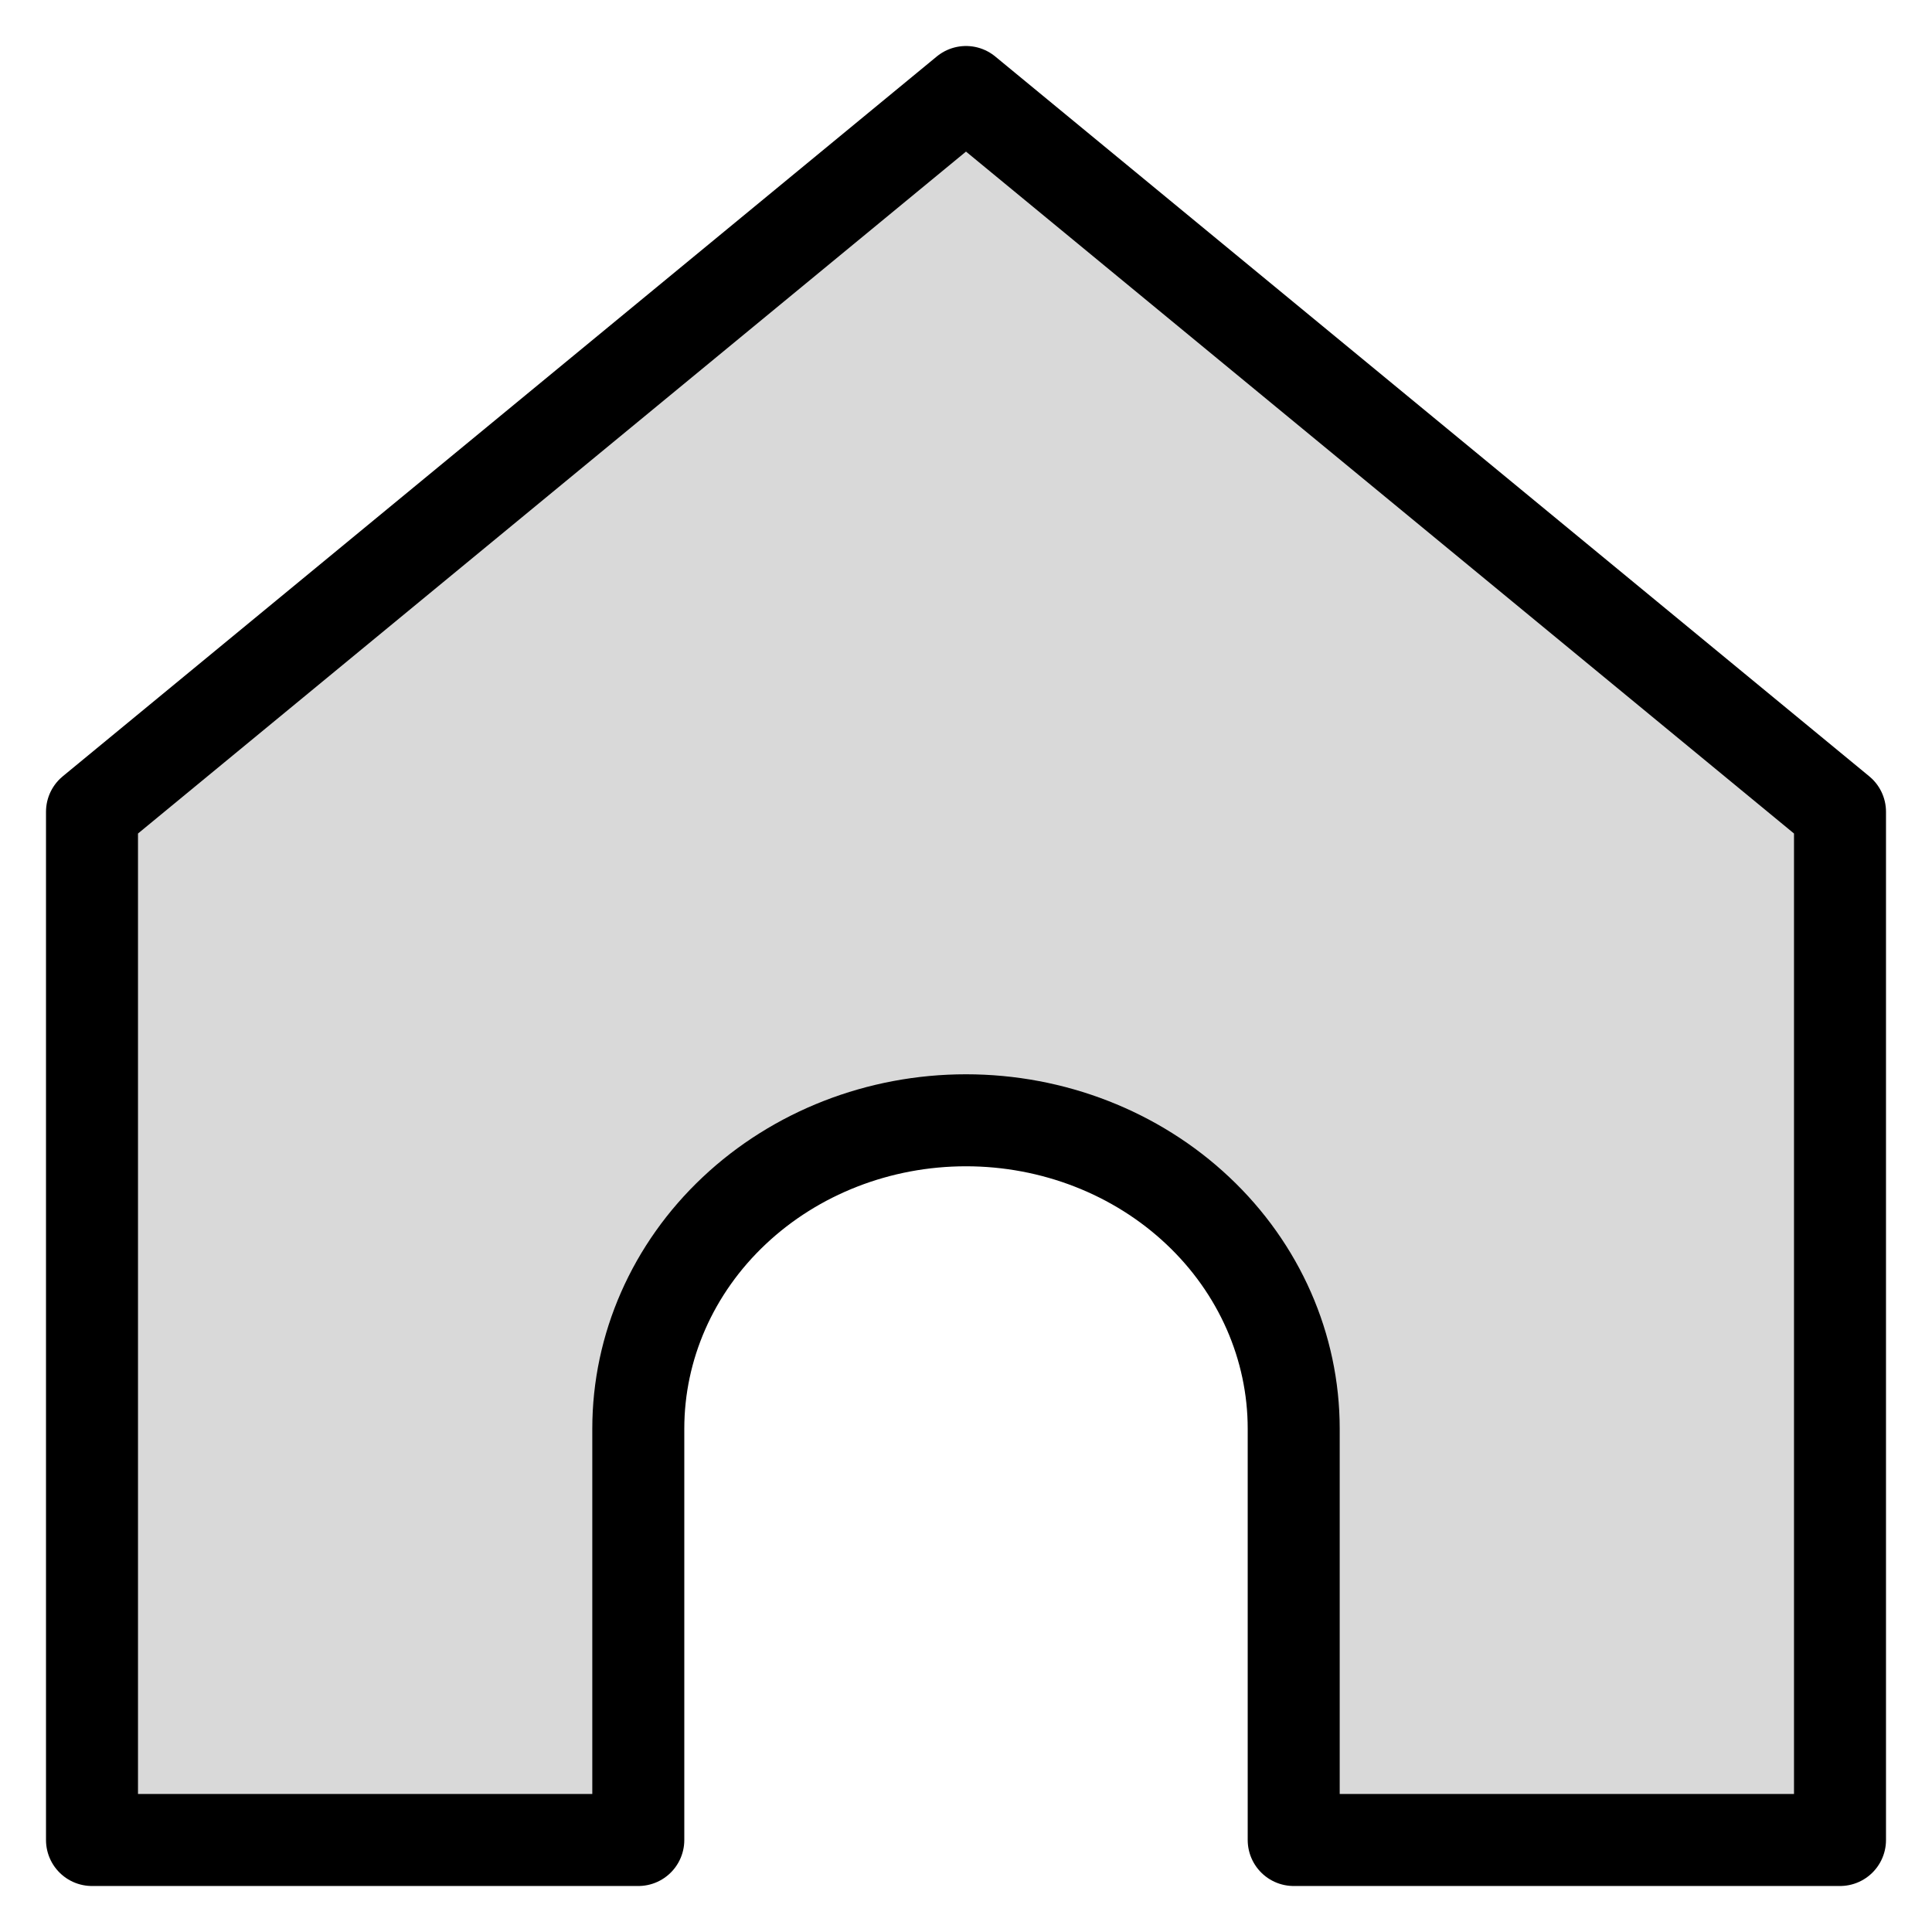 <svg width="21" height="21" viewBox="0 0 21 21" fill="none" xmlns="http://www.w3.org/2000/svg">
<path opacity="0.15" d="M1 8.824L10.5 1L20 8.824V20H14.062V15.529C14.062 14.64 13.687 13.787 13.019 13.159C12.351 12.53 11.445 12.177 10.5 12.177C9.555 12.177 8.649 12.53 7.981 13.159C7.313 13.787 6.938 14.64 6.938 15.529V20H1V8.824Z" fill="black"/>
<path d="M1 8.824L10.5 1L20 8.824V20H14.062V15.529C14.062 14.64 13.687 13.787 13.019 13.159C12.351 12.53 11.445 12.177 10.5 12.177C9.555 12.177 8.649 12.53 7.981 13.159C7.313 13.787 6.938 14.64 6.938 15.529V20H1L1 8.824Z" stroke="black" stroke-linecap="round" stroke-linejoin="round"/>
</svg>
